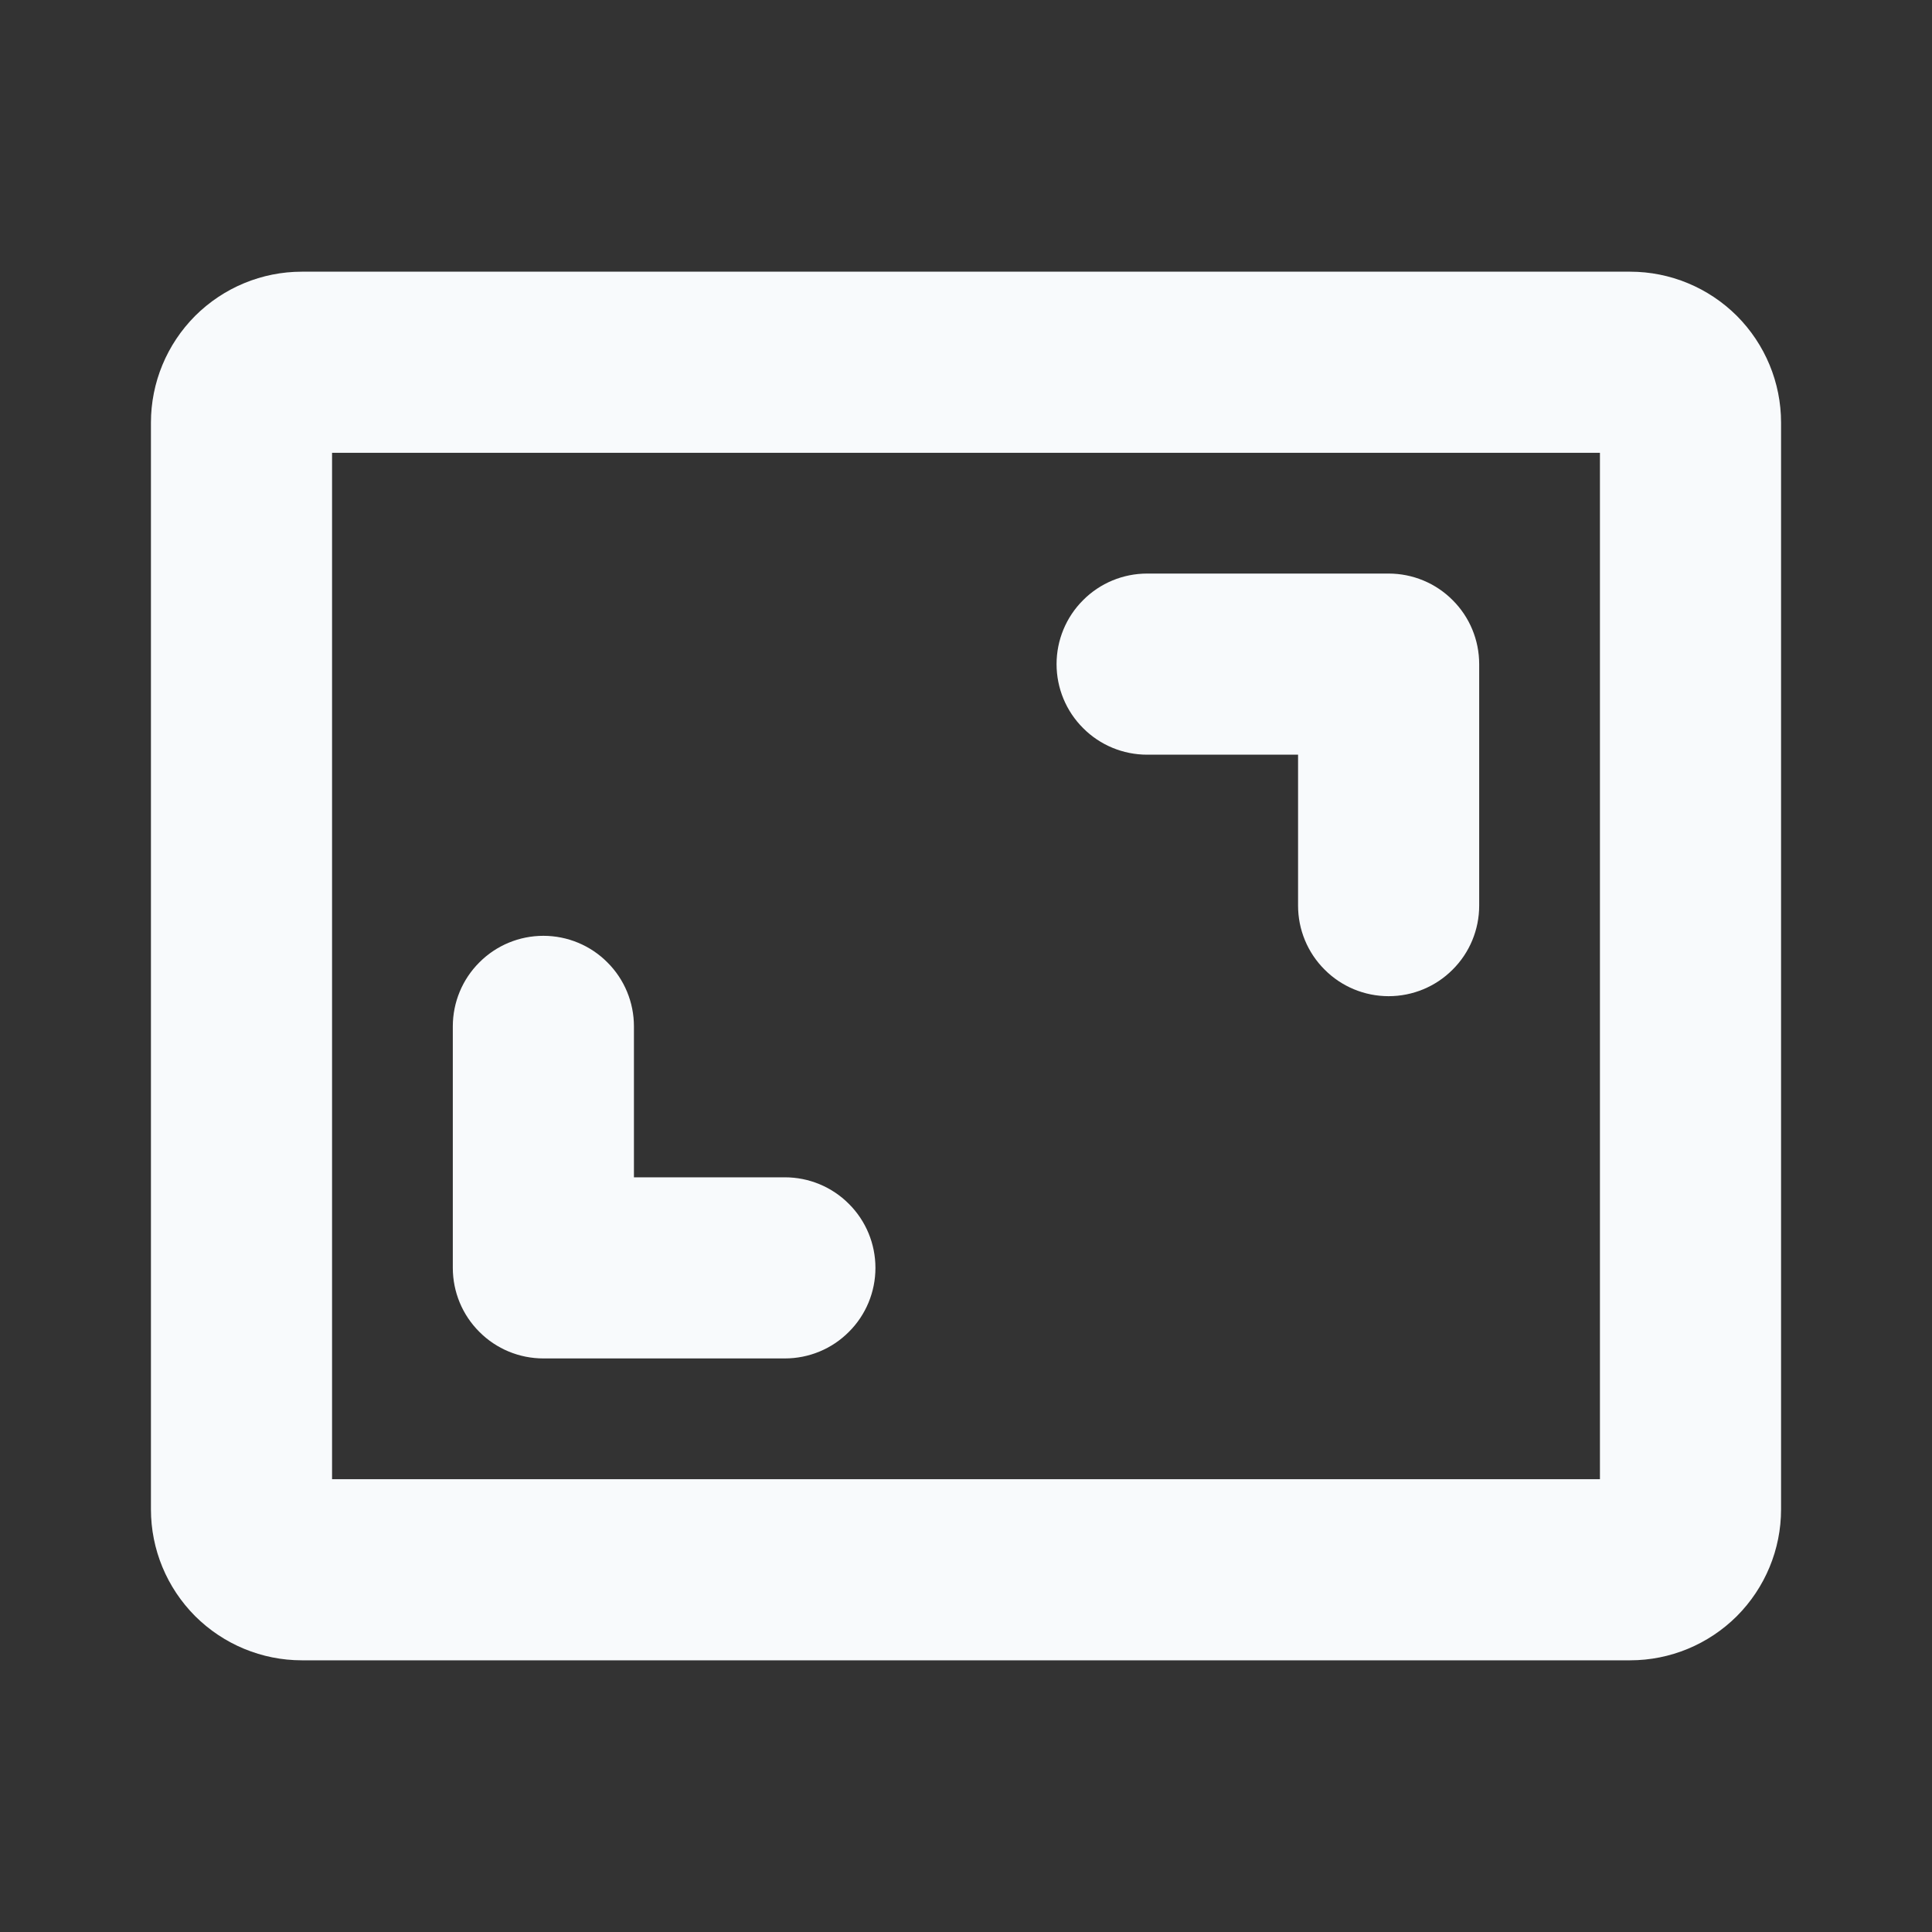 <svg width="16" height="16" viewBox="0 0 16 16" fill="none" xmlns="http://www.w3.org/2000/svg">
<rect x="0" y="0" width="16" height="16" fill="#333333" stroke="none"/>
<path d="M8.75 5.5C8.75 5.301 8.829 5.11 8.97 4.97C9.11 4.829 9.301 4.75 9.5 4.75H11.5C11.699 4.75 11.89 4.829 12.03 4.97C12.171 5.11 12.25 5.301 12.25 5.5V7.5C12.25 7.699 12.171 7.89 12.03 8.03C11.89 8.171 11.699 8.25 11.5 8.25C11.301 8.25 11.11 8.171 10.97 8.03C10.829 7.89 10.75 7.699 10.75 7.5V6.25H9.5C9.301 6.25 9.11 6.171 8.97 6.03C8.829 5.89 8.75 5.699 8.75 5.5ZM4.5 11.25H6.5C6.699 11.25 6.89 11.171 7.03 11.03C7.171 10.89 7.25 10.699 7.25 10.5C7.25 10.301 7.171 10.11 7.03 9.97C6.89 9.829 6.699 9.75 6.5 9.75H5.25V8.5C5.25 8.301 5.171 8.11 5.03 7.97C4.89 7.829 4.699 7.75 4.5 7.75C4.301 7.75 4.11 7.829 3.97 7.97C3.829 8.11 3.75 8.301 3.75 8.5V10.5C3.75 10.699 3.829 10.89 3.97 11.03C4.11 11.171 4.301 11.25 4.5 11.25ZM14.75 3.5V12.5C14.75 12.832 14.618 13.149 14.384 13.384C14.149 13.618 13.832 13.75 13.5 13.75H2.5C2.168 13.75 1.851 13.618 1.616 13.384C1.382 13.149 1.25 12.832 1.25 12.5V3.5C1.25 3.168 1.382 2.851 1.616 2.616C1.851 2.382 2.168 2.25 2.5 2.25H13.5C13.832 2.25 14.149 2.382 14.384 2.616C14.618 2.851 14.75 3.168 14.75 3.5ZM13.25 3.75H2.75V12.25H13.25V3.75Z" fill="#F8FAFC"/>
</svg>

